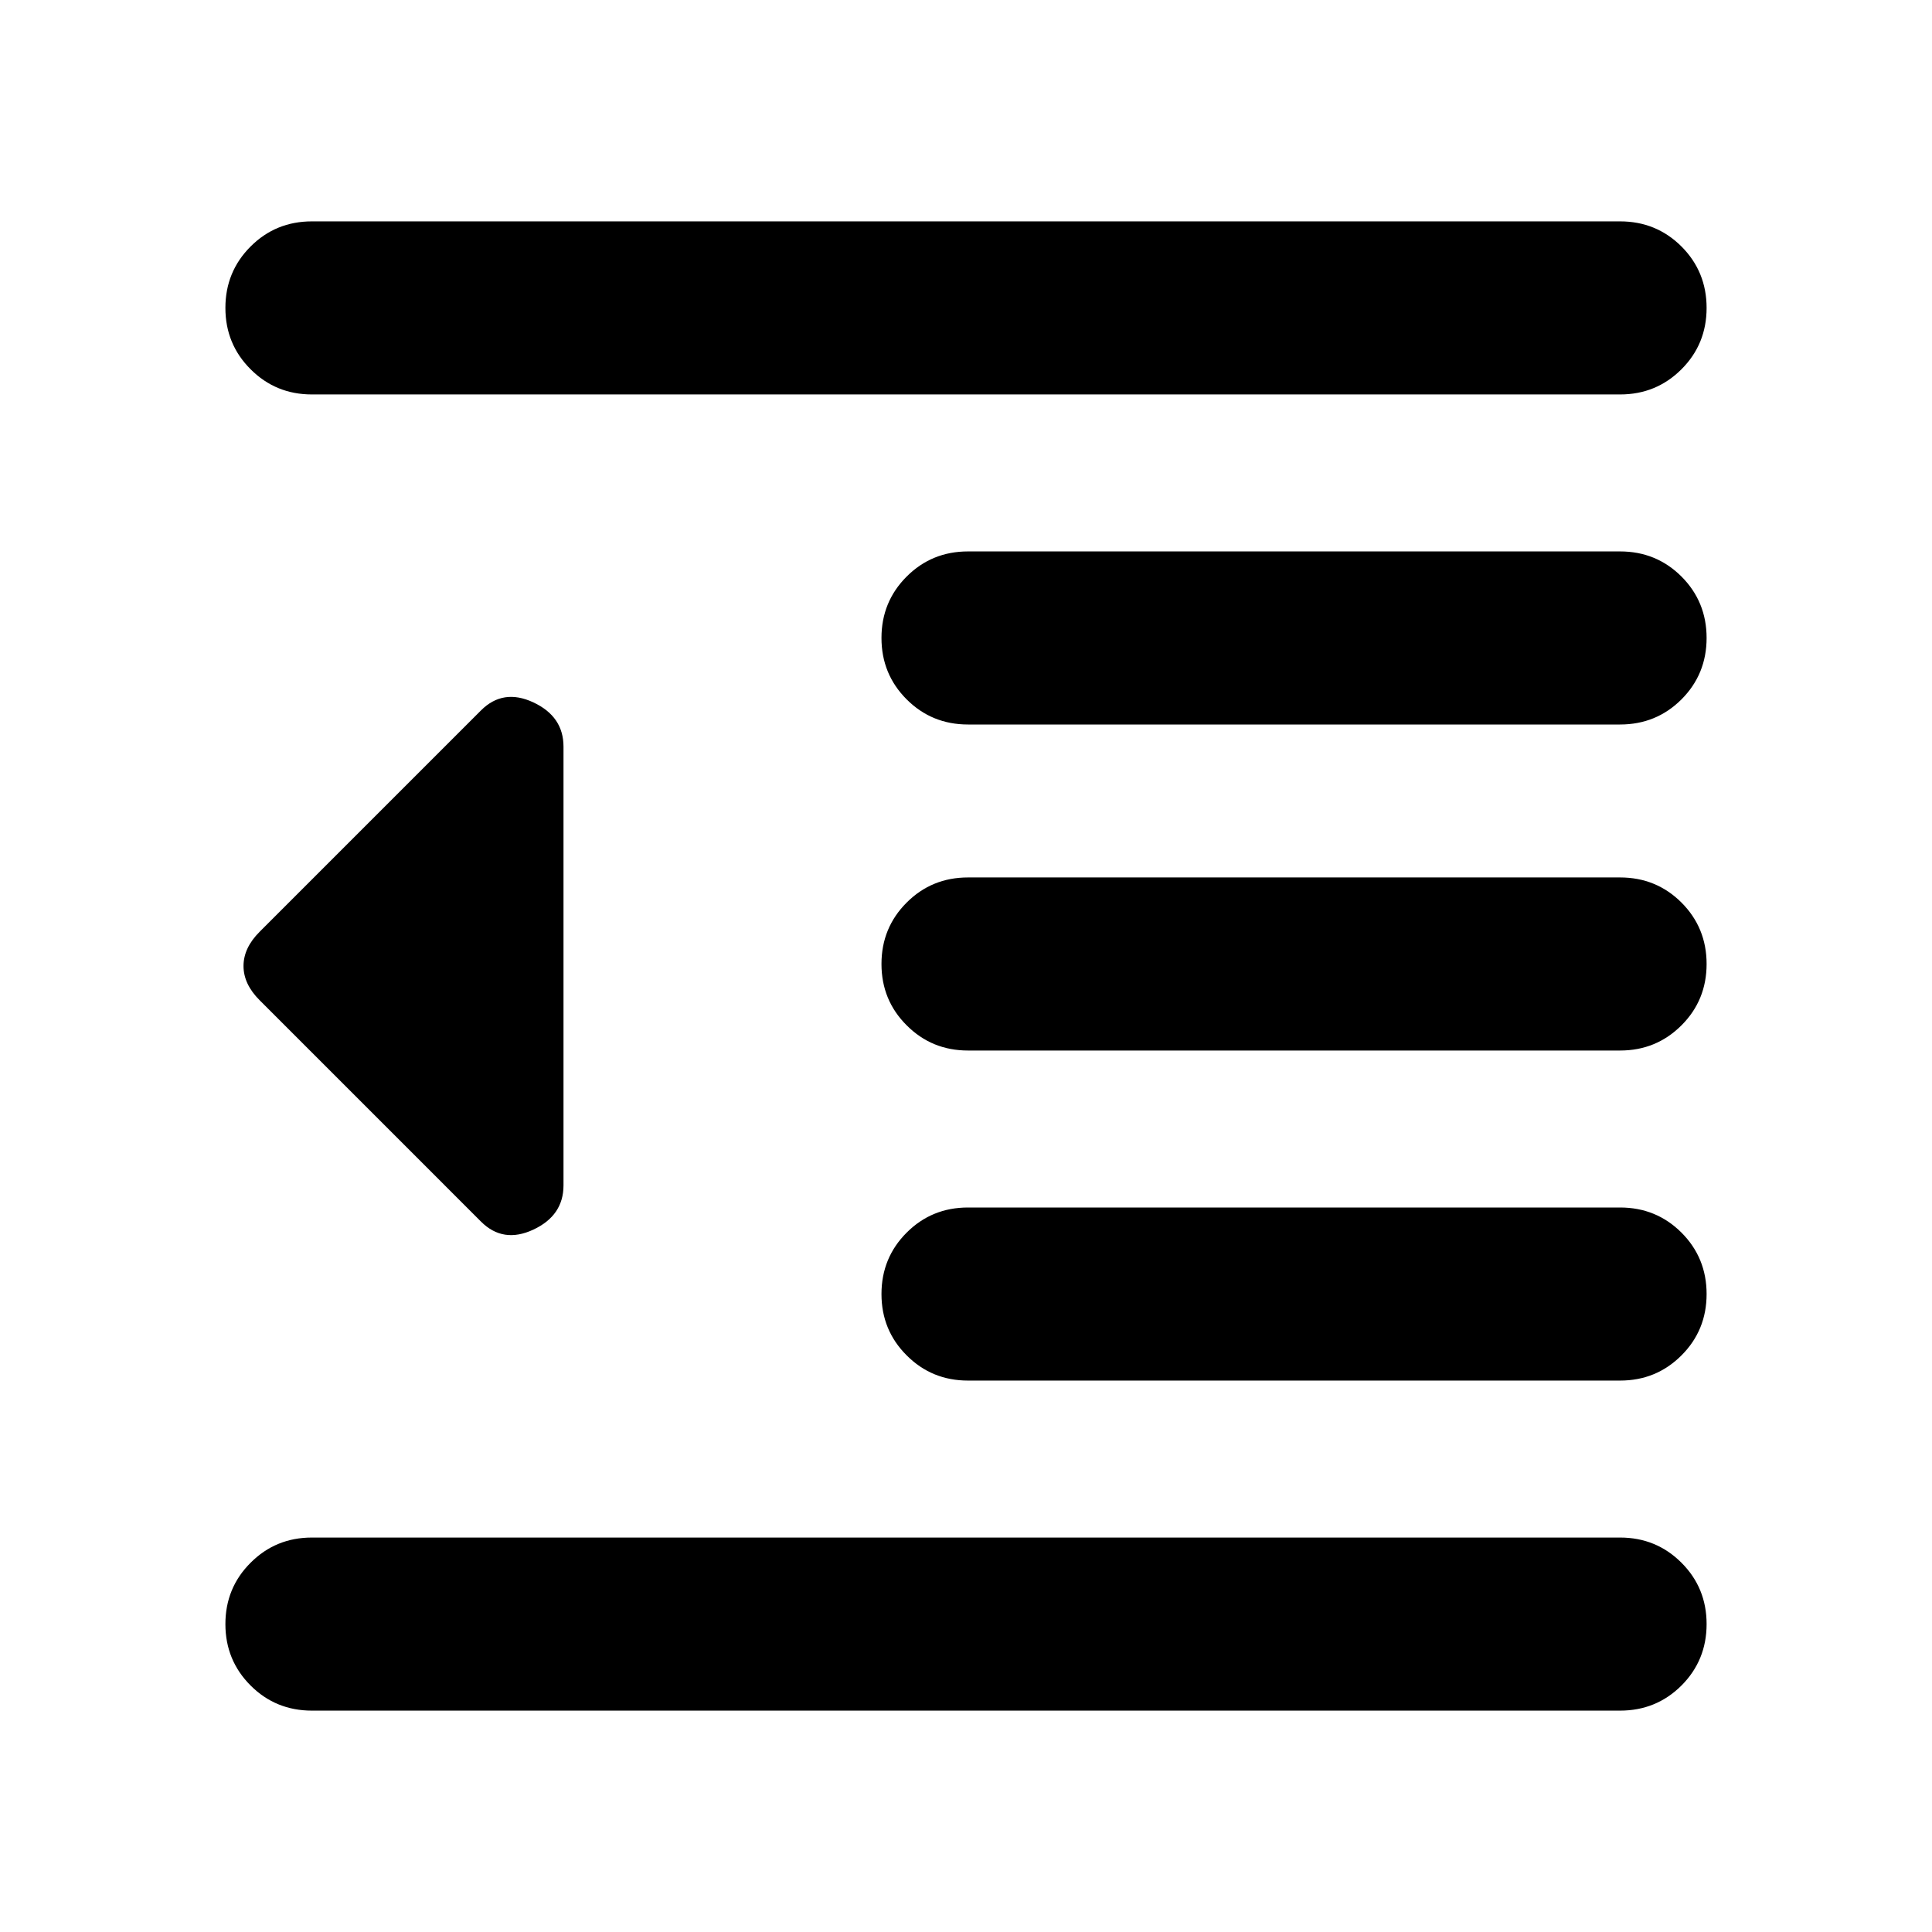 <svg xmlns="http://www.w3.org/2000/svg" height="24" width="24"><path d="M12.025 17.15Q11.575 17.15 11.263 16.837Q10.95 16.525 10.95 16.075Q10.95 15.625 11.263 15.312Q11.575 15 12.025 15H20.125Q20.575 15 20.888 15.312Q21.2 15.625 21.2 16.075Q21.2 16.525 20.888 16.837Q20.575 17.15 20.125 17.15ZM5.975 15.175 3.225 12.425Q3.025 12.225 3.025 12Q3.025 11.775 3.225 11.575L5.975 8.825Q6.25 8.55 6.625 8.725Q7 8.9 7 9.275V14.725Q7 15.1 6.625 15.275Q6.25 15.45 5.975 15.175ZM3.875 21.25Q3.425 21.25 3.113 20.938Q2.8 20.625 2.8 20.175Q2.8 19.725 3.113 19.413Q3.425 19.1 3.875 19.1H20.125Q20.575 19.1 20.888 19.413Q21.2 19.725 21.2 20.175Q21.2 20.625 20.888 20.938Q20.575 21.25 20.125 21.25ZM3.875 4.9Q3.425 4.9 3.113 4.587Q2.8 4.275 2.8 3.825Q2.8 3.375 3.113 3.062Q3.425 2.75 3.875 2.75H20.125Q20.575 2.75 20.888 3.062Q21.2 3.375 21.2 3.825Q21.2 4.275 20.888 4.587Q20.575 4.9 20.125 4.9ZM12.025 9Q11.575 9 11.263 8.688Q10.95 8.375 10.95 7.925Q10.95 7.475 11.263 7.162Q11.575 6.85 12.025 6.85H20.125Q20.575 6.85 20.888 7.162Q21.2 7.475 21.2 7.925Q21.2 8.375 20.888 8.688Q20.575 9 20.125 9ZM12.025 13.05Q11.575 13.05 11.263 12.737Q10.95 12.425 10.95 11.975Q10.95 11.525 11.263 11.212Q11.575 10.9 12.025 10.9H20.125Q20.575 10.9 20.888 11.212Q21.2 11.525 21.2 11.975Q21.2 12.425 20.888 12.737Q20.575 13.05 20.125 13.05Z"/></svg>